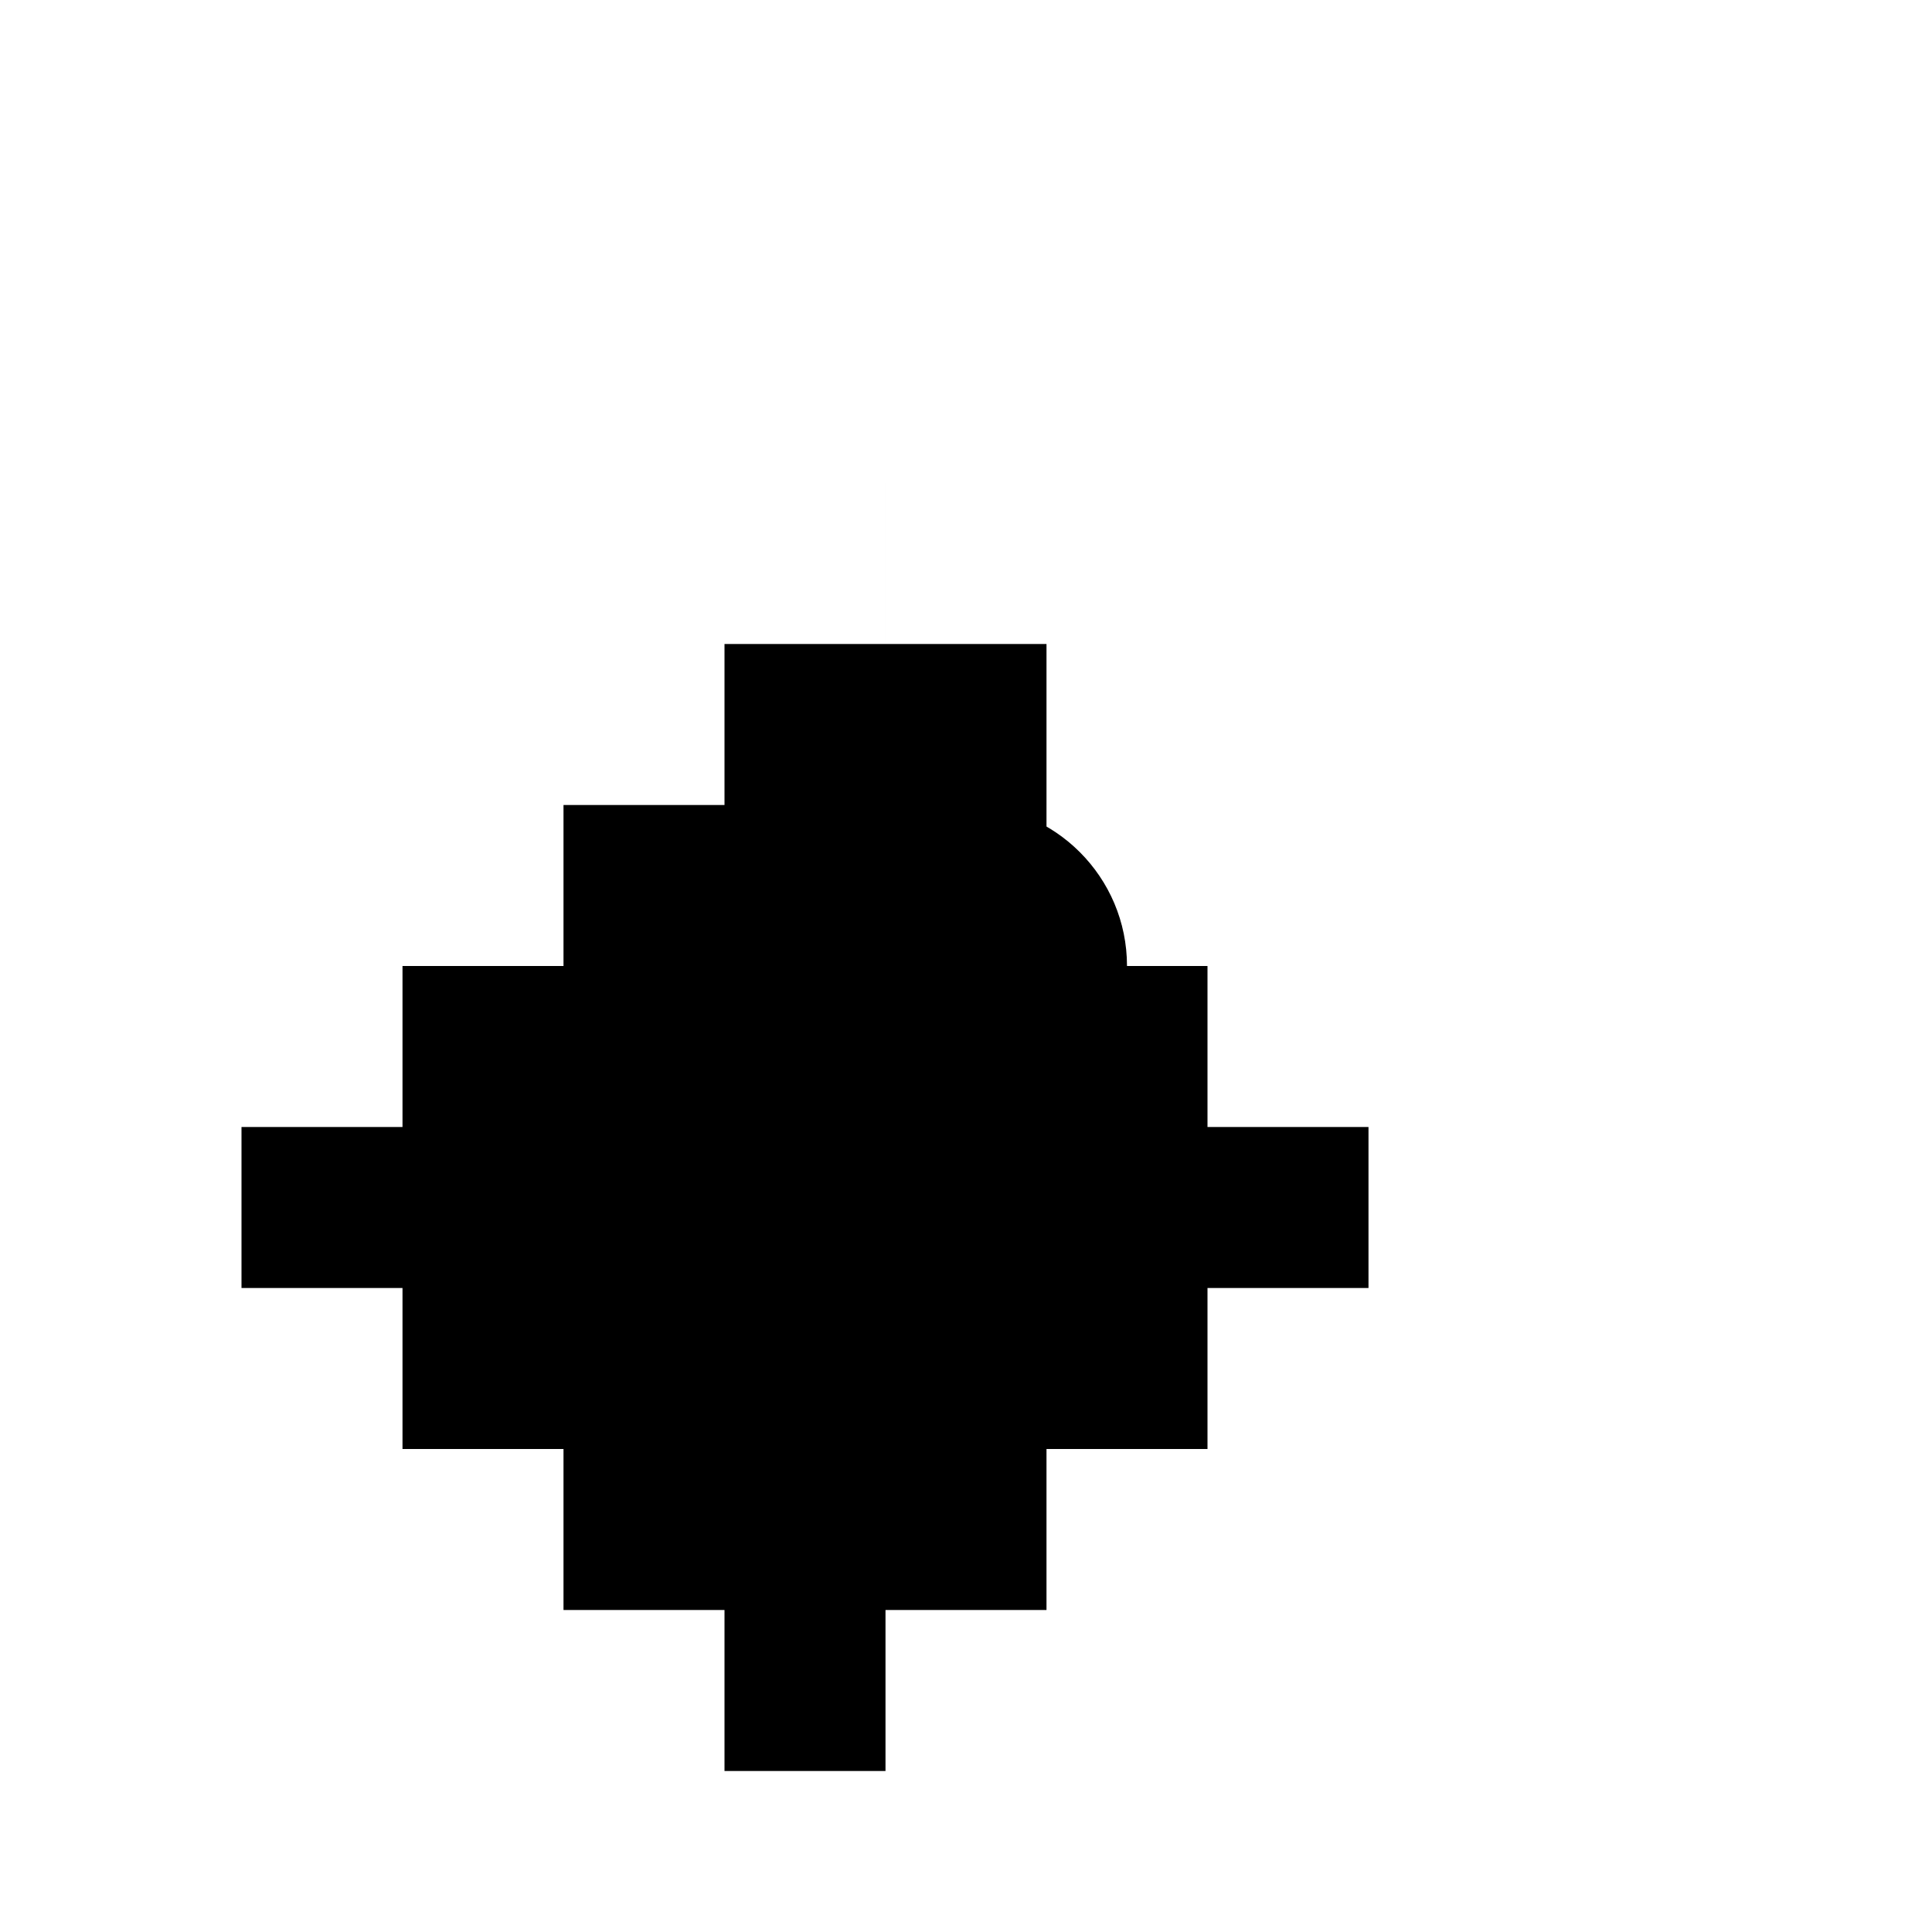 <svg xmlns="http://www.w3.org/2000/svg" viewBox="0 0 24 24" fill="currentColor" class="w-6 h-6">
  <path d="M13 6h-2v2H9v2H7v2H5v2H3v2h2v2h2v2h2v2h2v-2h2v-2h2v-2h2v-2h-2v-2h-2V8h-2V6z"/>
  <circle cx="12" cy="12" r="2"/>
  <path d="M7 12h2m6 0h2M12 7v2m0 6v2"/>
</svg>